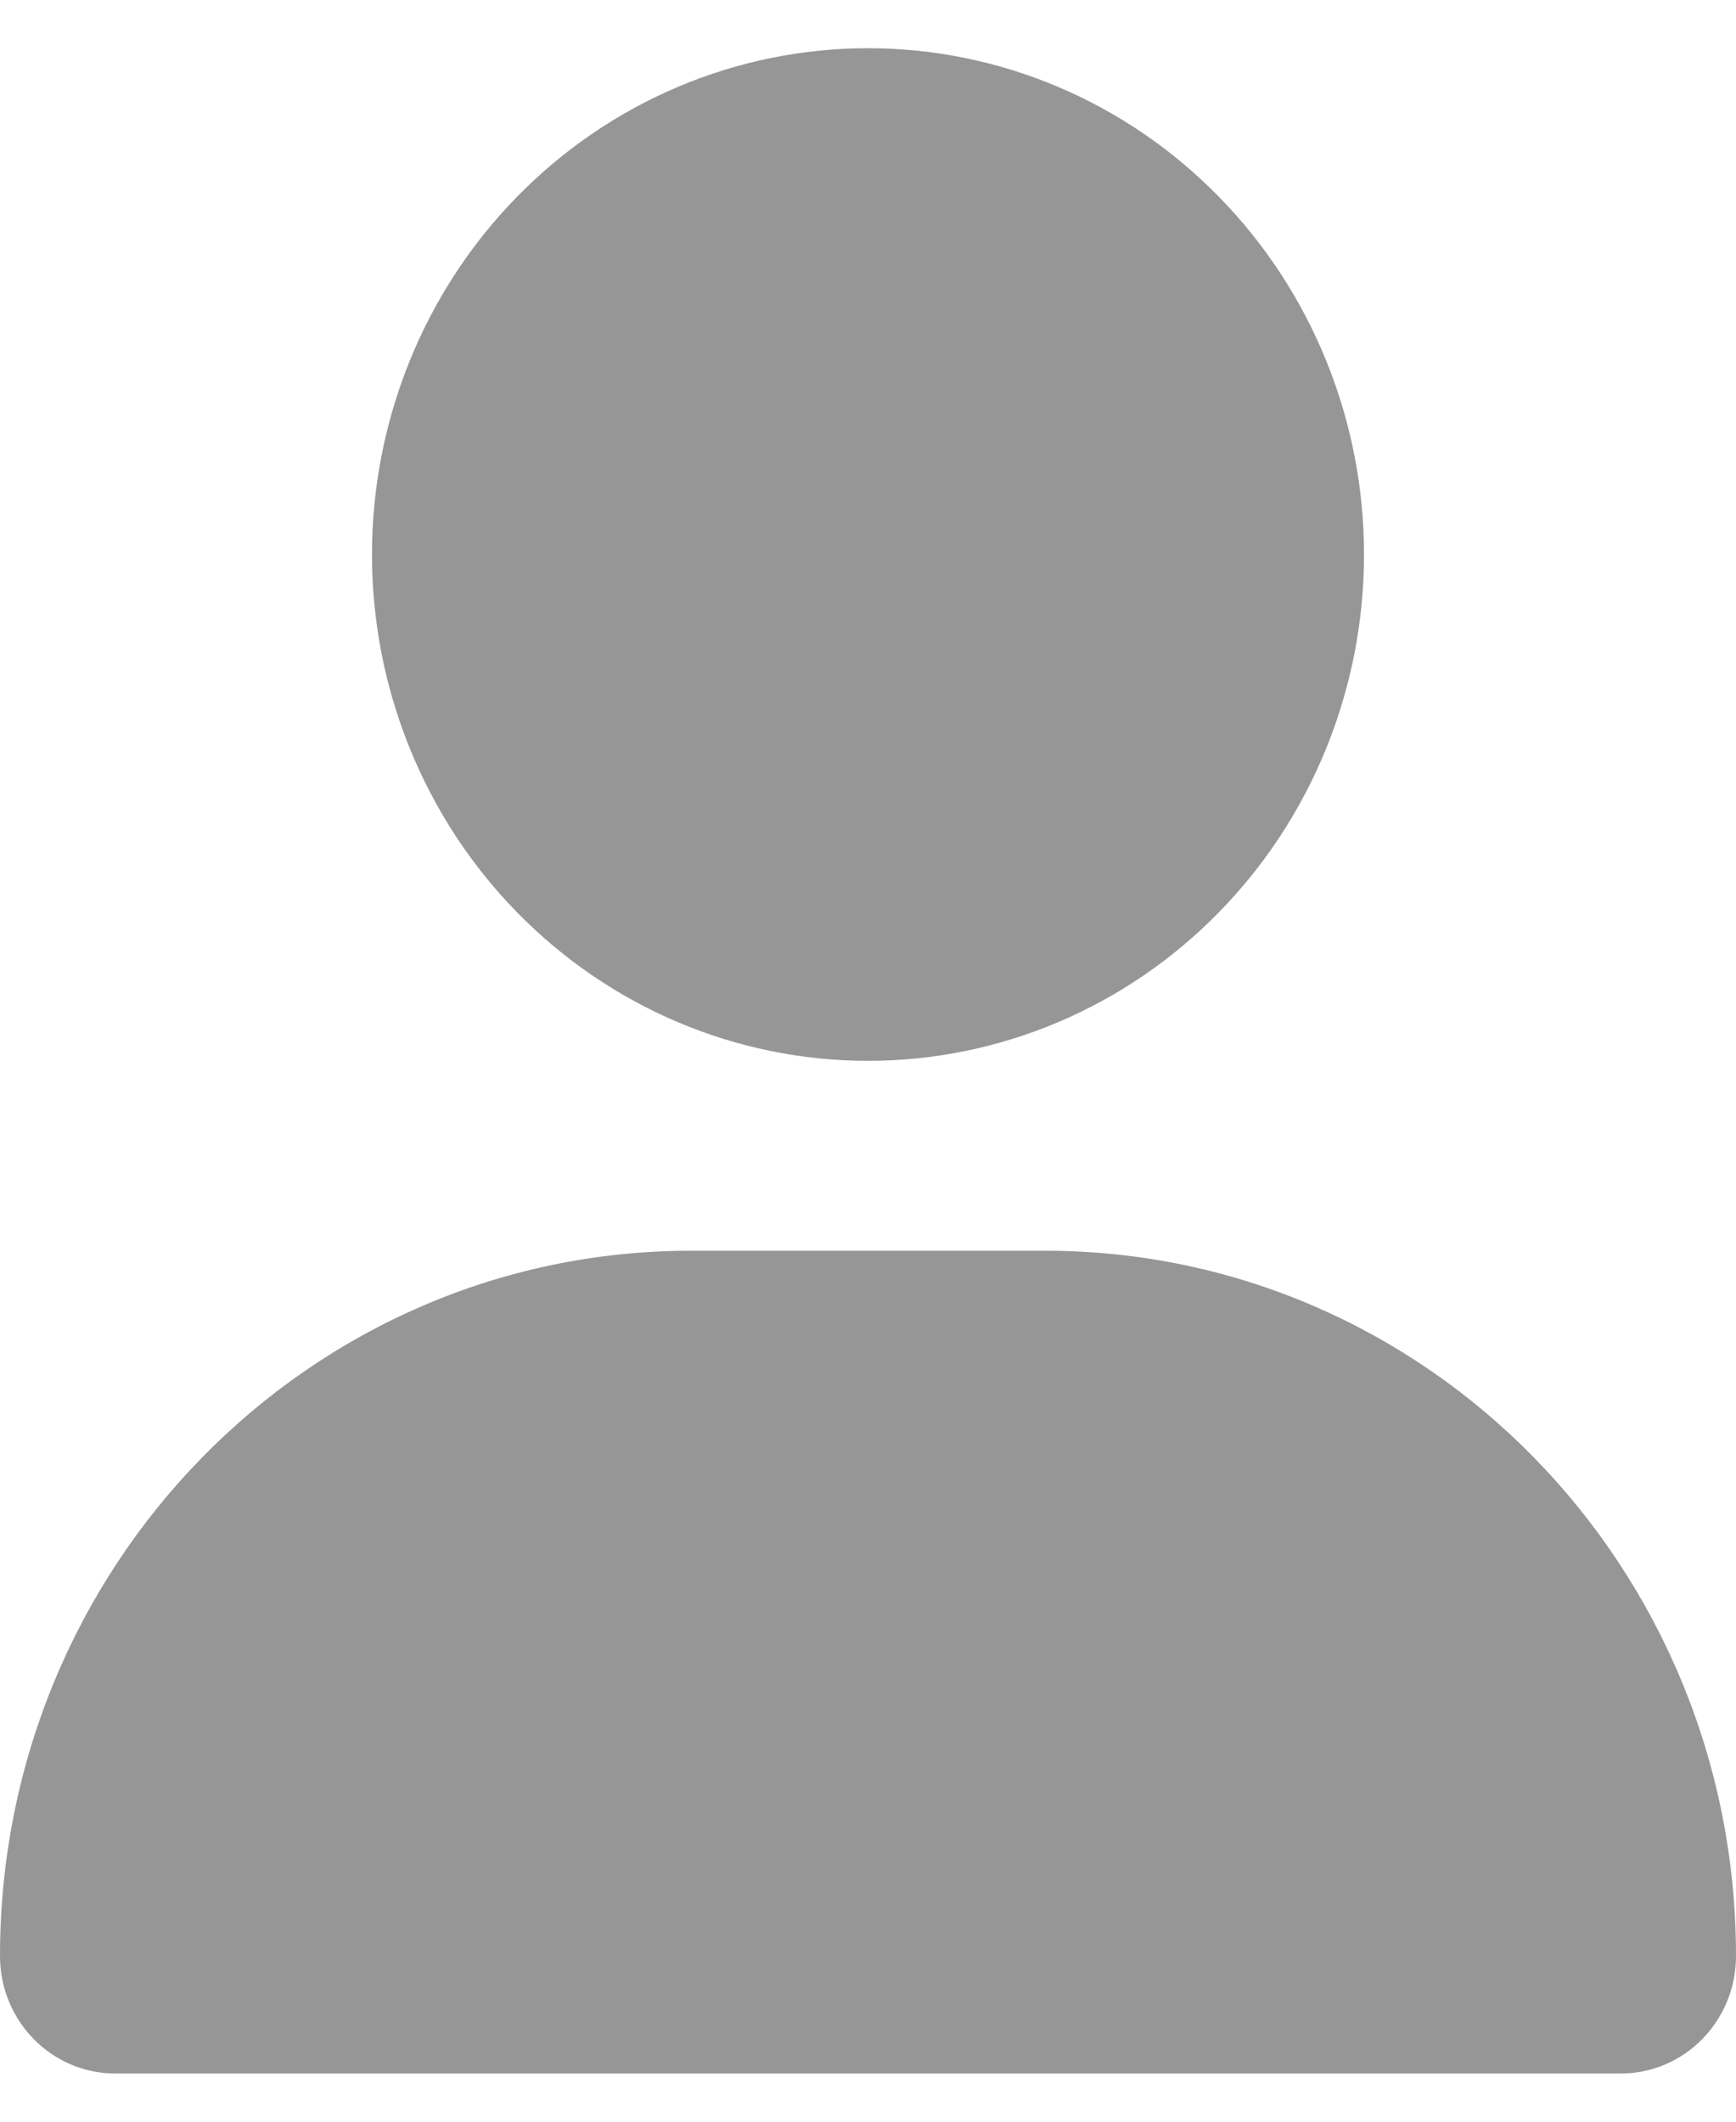 <svg width="18" height="22" viewBox="0 0 18 22" fill="none" xmlns="http://www.w3.org/2000/svg">
<path d="M9 11C10.364 11 11.672 10.447 12.636 9.462C13.601 8.478 14.143 7.142 14.143 5.75C14.143 4.358 13.601 3.022 12.636 2.038C11.672 1.053 10.364 0.5 9 0.5C7.636 0.5 6.328 1.053 5.363 2.038C4.399 3.022 3.857 4.358 3.857 5.75C3.857 7.142 4.399 8.478 5.363 9.462C6.328 10.447 7.636 11 9 11ZM7.164 12.969C3.206 12.969 0 16.242 0 20.282C0 20.954 0.534 21.5 1.193 21.5H16.807C17.466 21.5 18 20.954 18 20.282C18 16.242 14.794 12.969 10.836 12.969H7.164Z" fill="#969696"/>
</svg>
